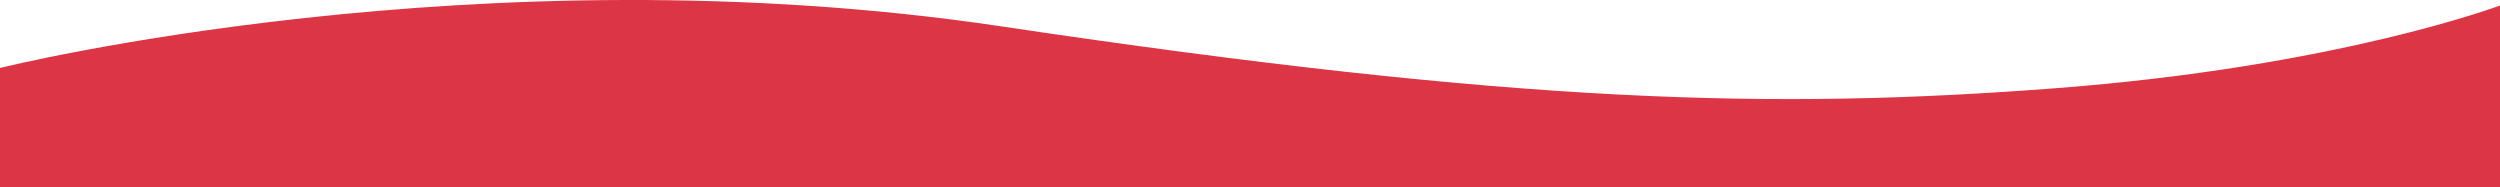 <svg xmlns="http://www.w3.org/2000/svg" width="1920" height="143.649" viewBox="0 0 1920 143.649">
  <path id="Path_2" data-name="Path 2" d="M0,55.558S368.667-36.174,768.667,23.553s593.365,64.118,810,47.555S1920,7.579,1920,7.579V147H0Z" transform="translate(0 -3.351)" fill="#dc3545"/>
</svg>
